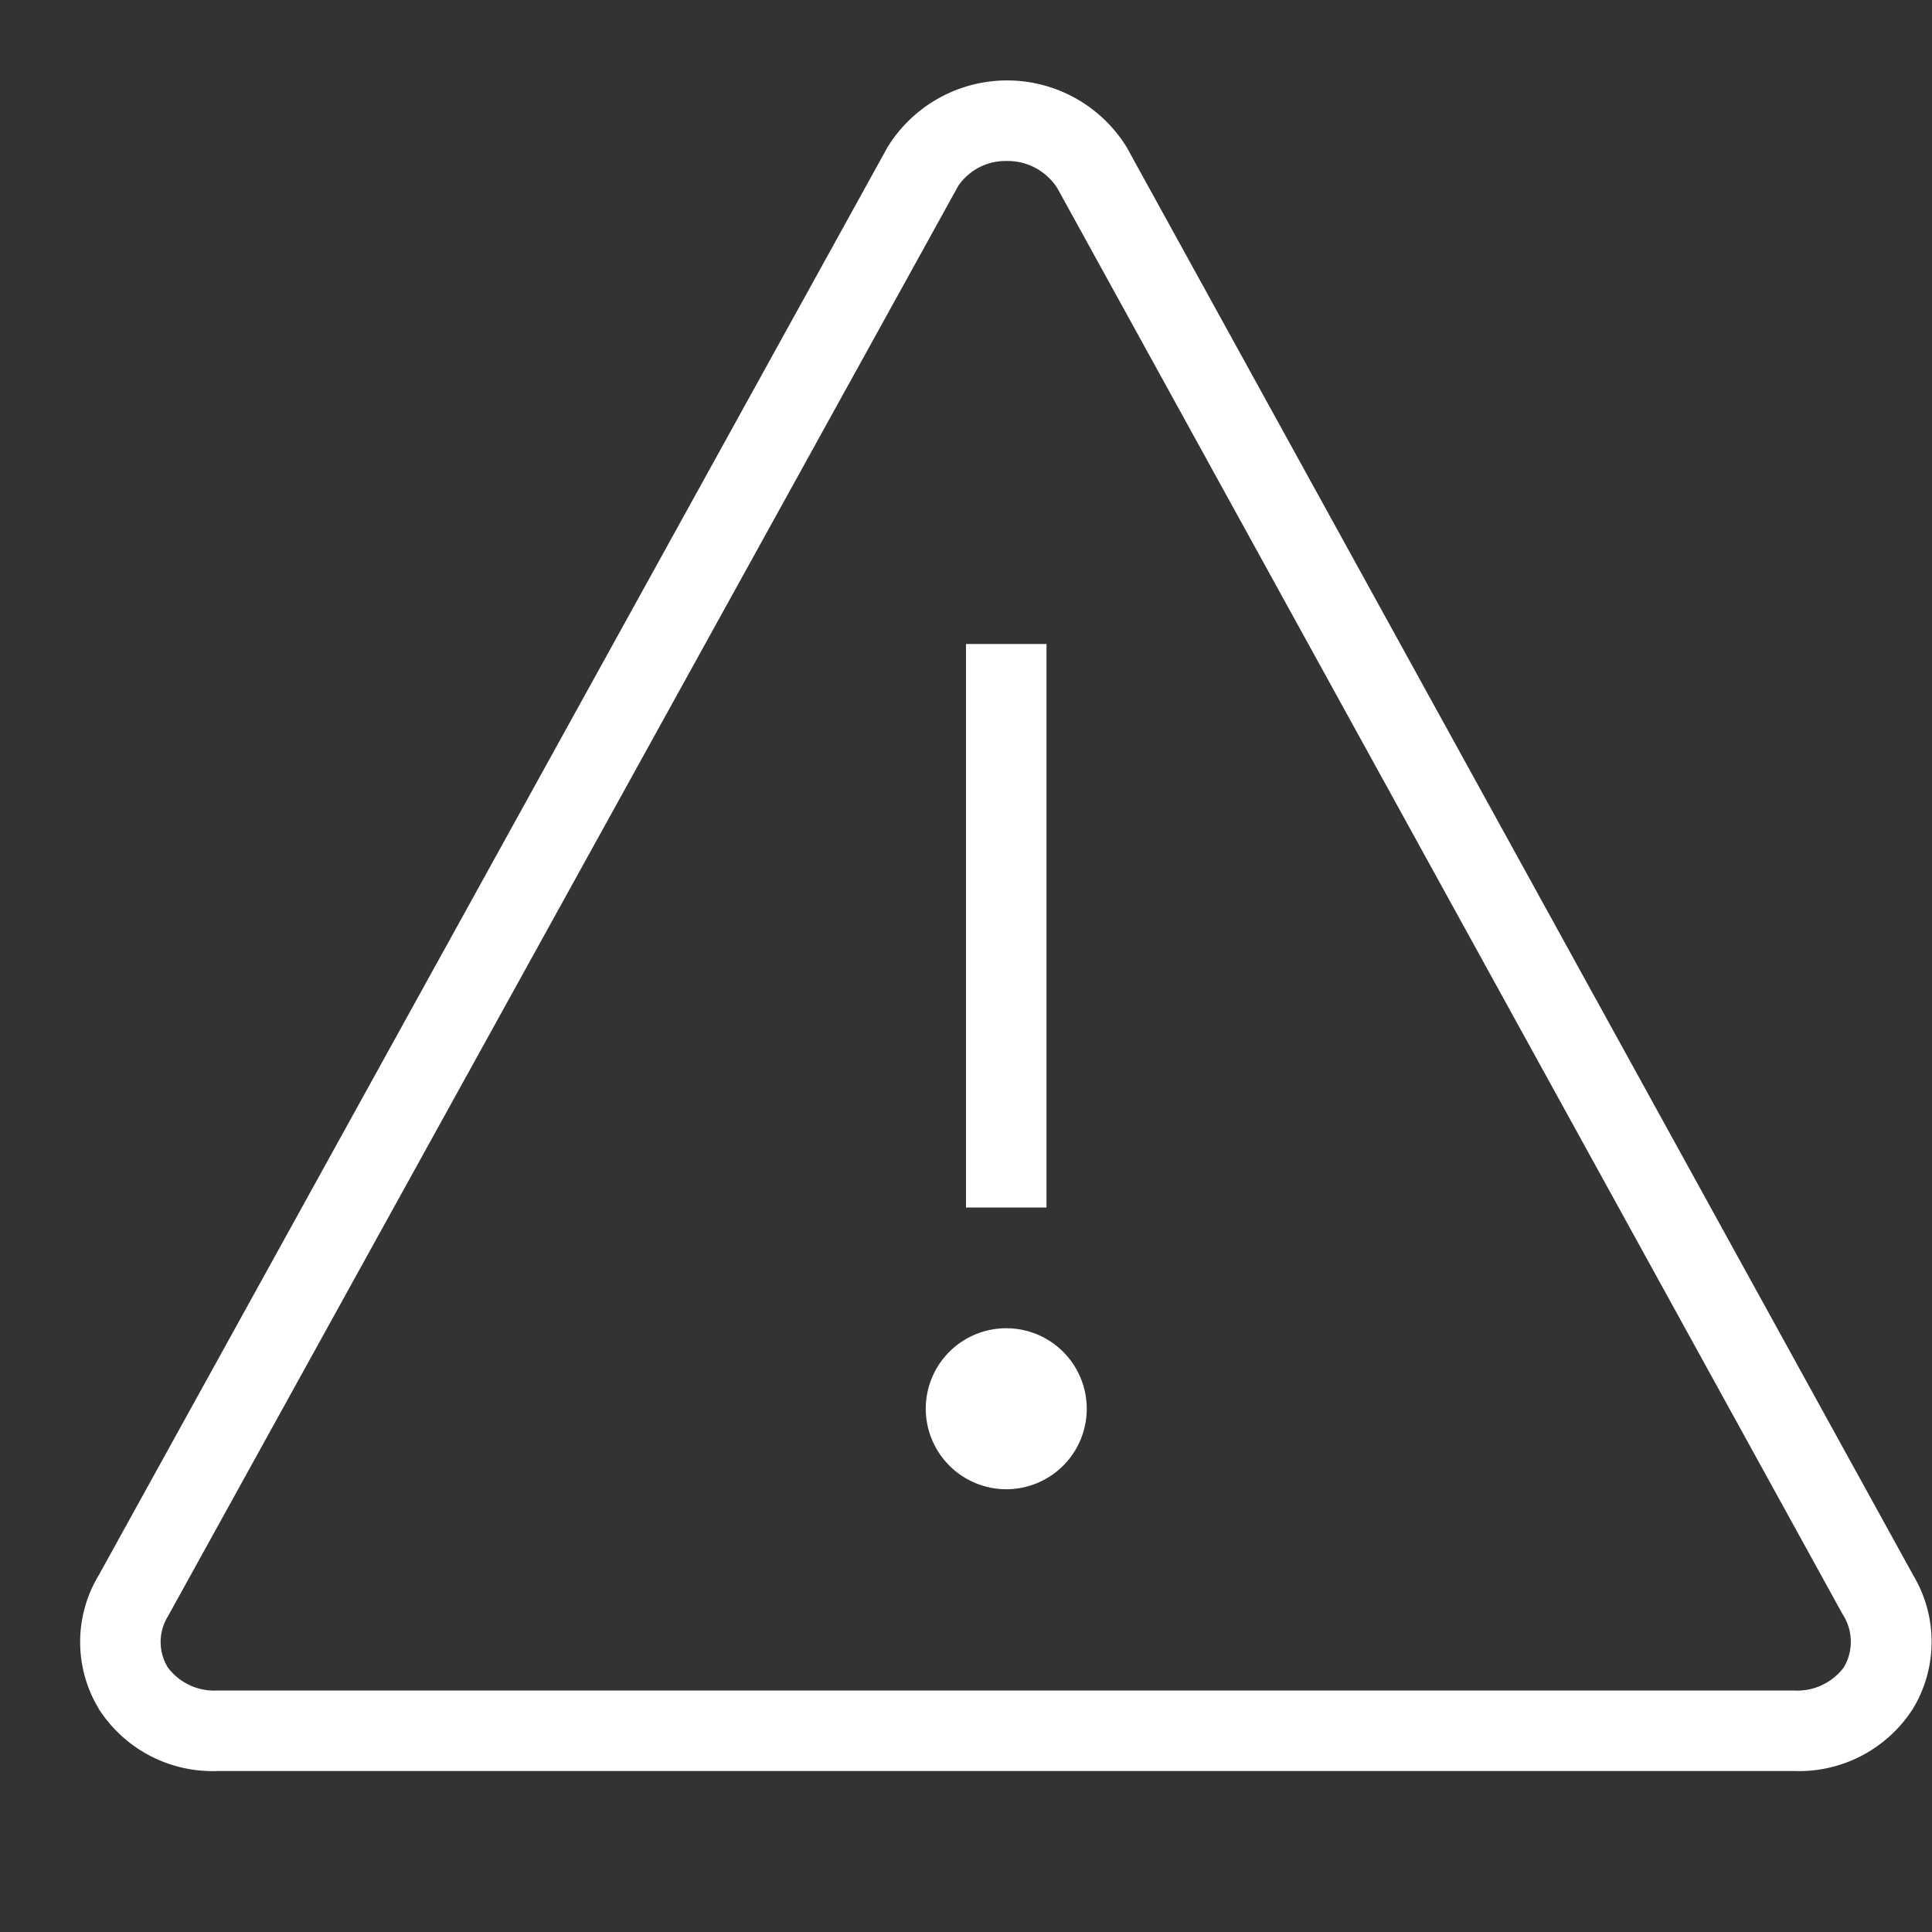 <!DOCTYPE svg PUBLIC "-//W3C//DTD SVG 1.1//EN" "http://www.w3.org/Graphics/SVG/1.1/DTD/svg11.dtd">
<!-- Uploaded to: SVG Repo, www.svgrepo.com, Transformed by: SVG Repo Mixer Tools -->
<svg width="800px" height="800px" viewBox="0 0 24 24" xmlns="http://www.w3.org/2000/svg" fill="#ffffff">
<rect x="0" y="0" width="24" height="24" fill="#333333" stroke="none"/>
<g id="SVGRepo_bgCarrier" stroke-width="0"/>
<g id="SVGRepo_tracerCarrier" stroke-linecap="round" stroke-linejoin="round"/>
<g id="SVGRepo_iconCarrier">
<path d="M1.225 21.225A1.678 1.678 0 0 0 2.707 22H22.28a1.68 1.68 0 0 0 1.484-.775 1.608 1.608 0 0 0 .003-1.656L13.995 1.827a1.745 1.745 0 0 0-2.969 0l-9.8 17.742a1.603 1.603 0 0 0 0 1.656zm.859-1.143l9.82-17.773A.71.71 0 0 1 12.508 2a.73.73 0 0 1 .629.342l9.751 17.708a.626.626 0 0 1 .017.662.725.725 0 0 1-.626.288H2.708a.723.723 0 0 1-.623-.286.605.605 0 0 1-.001-.632zM13 15h-1V8h1zm-1.5 2.5a1 1 0 1 1 1 1 1.002 1.002 0 0 1-1-1z"/>
<path fill="none" d="M0 0h24v24H0z"/>
</g>
</svg>